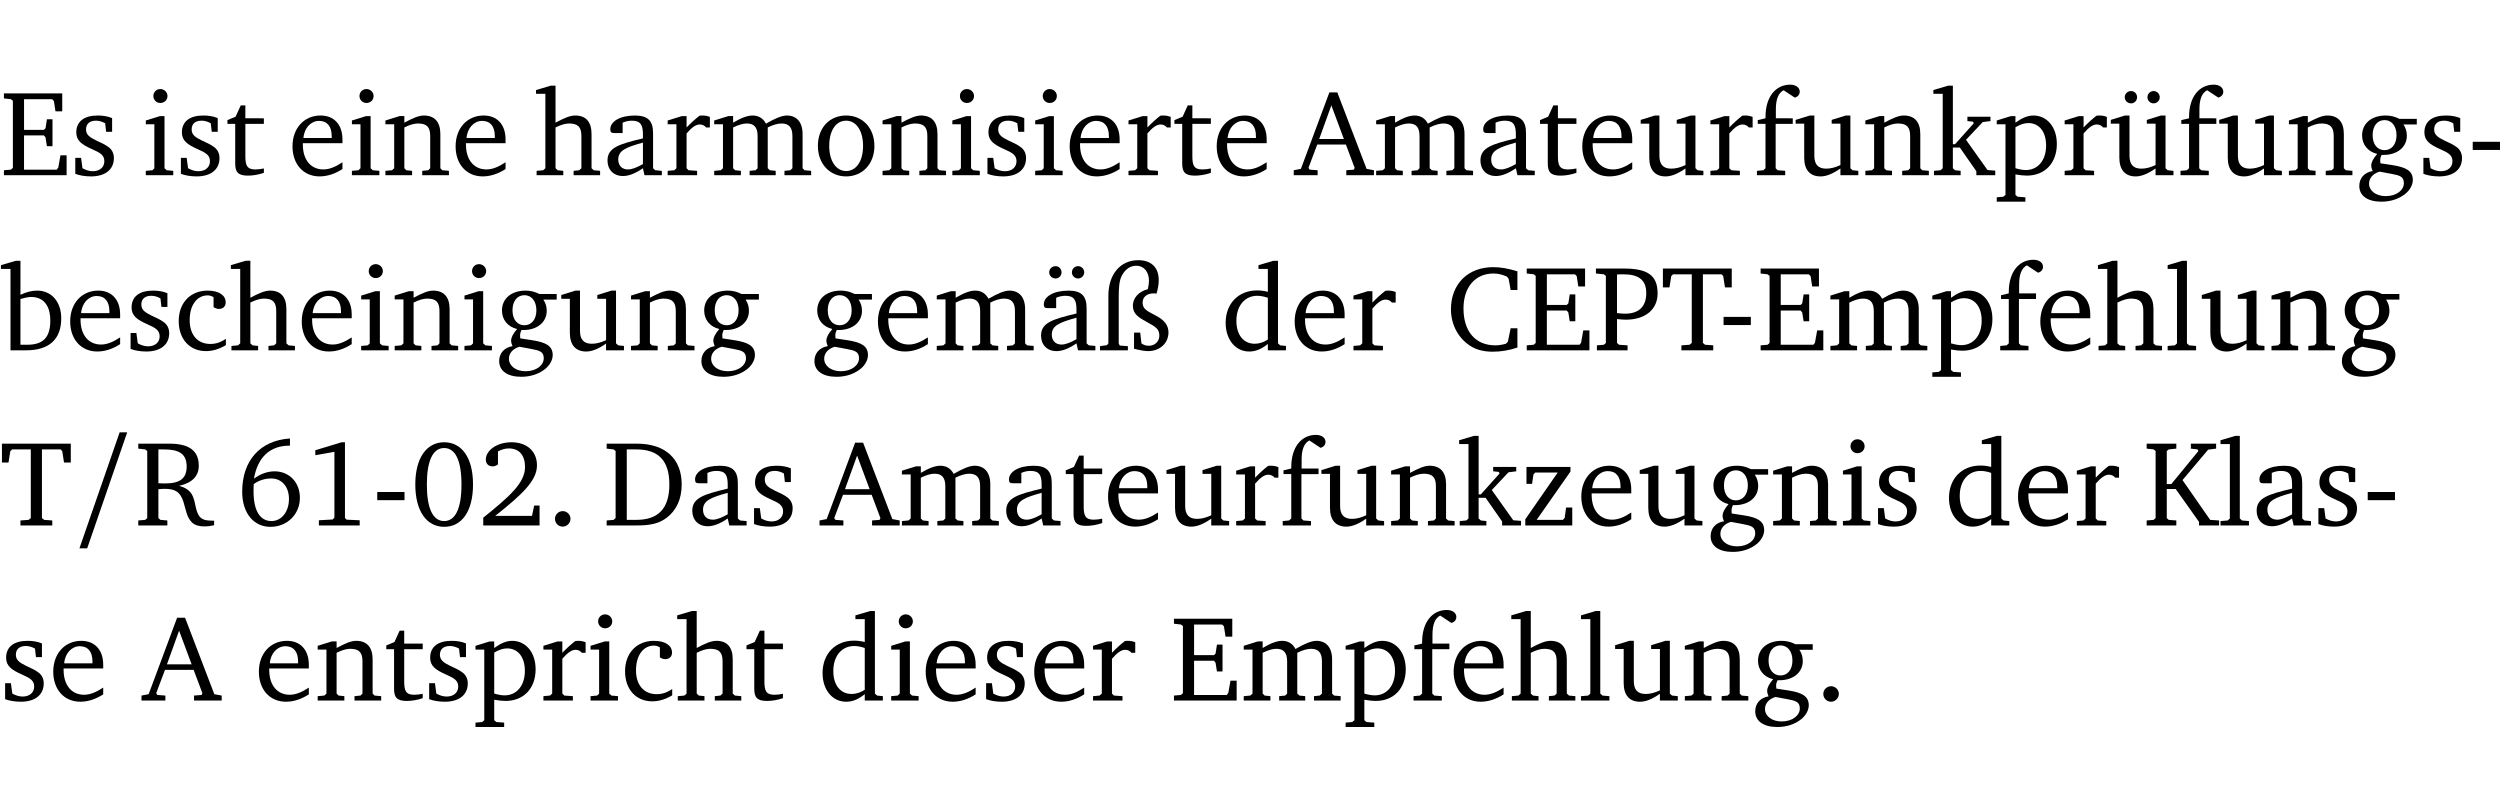 <?xml version="1.0" encoding="UTF-8" standalone="no"?>
<svg
   width="196.283pt"
   height="63.08pt"
   viewBox="0 0 196.284 63.08"
   version="1.2"
   id="svg469"
   sodipodi:docname="0b763904c751.pdf"
   xmlns:inkscape="http://www.inkscape.org/namespaces/inkscape"
   xmlns:sodipodi="http://sodipodi.sourceforge.net/DTD/sodipodi-0.dtd"
   xmlns:xlink="http://www.w3.org/1999/xlink"
   xmlns="http://www.w3.org/2000/svg"
   xmlns:svg="http://www.w3.org/2000/svg">
  <sodipodi:namedview
     id="namedview471"
     pagecolor="#ffffff"
     bordercolor="#000000"
     borderopacity="0.25"
     inkscape:showpageshadow="2"
     inkscape:pageopacity="0.0"
     inkscape:pagecheckerboard="0"
     inkscape:deskcolor="#d1d1d1"
     inkscape:document-units="pt" />
  <defs
     id="defs124">
    <g
       id="g122">
      <symbol
         overflow="visible"
         id="glyph0-0">
        <path
           style="stroke:none"
           d=""
           id="path2" />
      </symbol>
      <symbol
         overflow="visible"
         id="glyph0-1">
        <path
           style="stroke:none"
           d="M 0.312,0 H 5.234 V -1.562 H 4.75 l -0.172,0.969 -0.125,0.156 h -2.562 V -3.125 h 1.562 l 0.125,0.156 0.109,0.688 H 4.125 V -4.391 H 3.688 l -0.109,0.703 -0.125,0.125 h -1.562 V -5.969 H 4.094 l 0.141,0.141 0.125,0.812 h 0.531 v -1.406 H 0.312 v 0.391 l 0.547,0.062 0.156,0.125 v 5.266 L 0.859,-0.438 0.312,-0.391 Z m 0,0"
           id="path5" />
      </symbol>
      <symbol
         overflow="visible"
         id="glyph0-2">
        <path
           style="stroke:none"
           d="M 3.297,-4.484 C 2.969,-4.625 2.594,-4.688 2.172,-4.688 c -1.094,0 -1.688,0.484 -1.688,1.328 0,0.641 0.422,0.953 1.234,1.312 0.625,0.281 0.969,0.453 0.969,0.953 0,0.453 -0.344,0.781 -0.906,0.781 -0.266,0 -0.531,-0.078 -0.812,-0.234 l -0.109,-0.812 H 0.406 v 1.25 c 0.328,0.125 0.75,0.203 1.234,0.203 1.125,0 1.797,-0.547 1.797,-1.438 0,-0.359 -0.141,-0.641 -0.375,-0.828 -0.312,-0.25 -0.672,-0.391 -1,-0.547 C 1.516,-2.984 1.25,-3.188 1.25,-3.594 c 0,-0.438 0.281,-0.688 0.781,-0.688 0.234,0 0.469,0.062 0.719,0.203 l 0.078,0.672 h 0.469 z m 0,0"
           id="path8" />
      </symbol>
      <symbol
         overflow="visible"
         id="glyph0-3">
        <path
           style="stroke:none"
           d="m 1.469,-6.766 c -0.297,0 -0.547,0.234 -0.547,0.547 0,0.312 0.25,0.547 0.547,0.547 0.312,0 0.562,-0.234 0.562,-0.547 0,-0.297 -0.25,-0.547 -0.562,-0.547 z m -0.031,2.125 -1.109,0.344 V -4 H 1 v 3.453 L 0.844,-0.391 0.328,-0.344 V 0 h 2.156 V -0.344 L 1.969,-0.391 1.797,-0.547 v -4.094 z m 0,0"
           id="path11" />
      </symbol>
      <symbol
         overflow="visible"
         id="glyph0-4">
        <path
           style="stroke:none"
           d="m 0.844,-4.031 v 3.094 c 0,0.672 0.203,0.969 1,0.969 0.359,0 0.797,-0.062 1.25,-0.219 v -0.344 c -0.219,0.047 -0.438,0.078 -0.672,0.078 -0.656,0 -0.781,-0.328 -0.781,-1.047 V -4.031 H 3.094 v -0.438 H 1.641 V -5.484 H 1.281 L 0.875,-4.594 0.234,-4.328 v 0.297 z m 0,0"
           id="path14" />
      </symbol>
      <symbol
         overflow="visible"
         id="glyph0-5">
        <path
           style="stroke:none"
           d="m 4.281,-1.016 c -0.547,0.359 -1.016,0.562 -1.5,0.562 -0.969,0 -1.609,-0.734 -1.609,-1.953 0,-0.031 0,-0.078 0,-0.109 H 4.281 c 0,-0.109 0,-0.203 0,-0.297 0,-1.172 -0.672,-1.875 -1.719,-1.875 -1.281,0 -2.203,0.984 -2.203,2.422 0,1.406 0.859,2.359 2.125,2.359 0.609,0 1.219,-0.203 1.797,-0.578 z M 3.438,-2.922 H 1.219 c 0.062,-0.812 0.609,-1.344 1.219,-1.344 0.641,0 1,0.422 1,1.203 0,0.047 0,0.094 0,0.141 z m 0,0"
           id="path17" />
      </symbol>
      <symbol
         overflow="visible"
         id="glyph0-6">
        <path
           style="stroke:none"
           d="M 0.281,0 H 2.375 V -0.344 L 1.922,-0.391 1.766,-0.547 V -3.75 c 0.406,-0.203 0.766,-0.312 1.062,-0.312 0.703,0 0.969,0.281 0.969,0.984 v 2.531 l -0.156,0.156 -0.469,0.047 V 0 h 2.094 V -0.344 L 4.75,-0.391 4.594,-0.547 v -2.688 c 0,-0.969 -0.469,-1.453 -1.297,-1.453 -0.406,0 -0.891,0.219 -1.531,0.562 v -0.516 h -0.375 L 0.281,-4.297 V -4 h 0.688 v 3.453 L 0.797,-0.391 0.281,-0.344 Z m 0,0"
           id="path20" />
      </symbol>
      <symbol
         overflow="visible"
         id="glyph0-7">
        <path
           style="stroke:none"
           d="M 1.344,-7.031 0.188,-6.688 v 0.297 h 0.734 v 5.844 L 0.75,-0.391 0.234,-0.344 V 0 h 2.094 V -0.344 L 1.891,-0.391 1.719,-0.547 V -3.75 c 0.406,-0.203 0.766,-0.312 1.062,-0.312 0.703,0 0.969,0.281 0.969,0.984 v 2.531 l -0.172,0.156 -0.438,0.047 V 0 H 5.219 v -0.344 l -0.5,-0.047 -0.172,-0.156 v -2.688 c 0,-0.969 -0.453,-1.453 -1.281,-1.453 -0.422,0 -0.906,0.219 -1.547,0.562 v -2.906 z m 0,0"
           id="path23" />
      </symbol>
      <symbol
         overflow="visible"
         id="glyph0-8">
        <path
           style="stroke:none"
           d="M 3.188,-0.547 3.312,0 H 4.672 V -0.344 L 4.156,-0.391 3.984,-0.547 V -3.312 c 0,-0.969 -0.422,-1.375 -1.422,-1.375 -1.203,0 -1.938,0.484 -1.938,1.078 0,0.219 0.078,0.297 0.297,0.297 H 1.594 V -4.125 c 0.25,-0.109 0.484,-0.156 0.719,-0.156 0.688,0 0.875,0.328 0.875,1.078 v 0.312 C 1.281,-2.438 0.406,-2.156 0.406,-1.156 c 0,0.719 0.469,1.219 1.219,1.219 0.453,0 0.969,-0.203 1.562,-0.609 z m 0,-0.328 C 2.719,-0.609 2.328,-0.453 2.016,-0.453 1.531,-0.453 1.25,-0.766 1.25,-1.234 1.25,-1.938 1.844,-2.188 3.188,-2.562 Z m 0,0"
           id="path26" />
      </symbol>
      <symbol
         overflow="visible"
         id="glyph0-9">
        <path
           style="stroke:none"
           d="m 0.281,0 h 2.312 V -0.344 L 1.922,-0.391 1.766,-0.547 V -3.281 c 0.391,-0.453 0.719,-0.703 1.031,-0.703 0.203,0 0.375,0.078 0.5,0.234 H 3.594 V -4.578 C 3.391,-4.656 3.219,-4.688 3.016,-4.688 c -0.078,0 -0.156,0 -0.234,0.016 C 2.438,-4.406 2.094,-4.094 1.766,-3.75 v -0.891 h -0.375 L 0.281,-4.297 V -4 h 0.688 v 3.453 L 0.797,-0.391 0.281,-0.344 Z m 0,0"
           id="path29" />
      </symbol>
      <symbol
         overflow="visible"
         id="glyph0-10">
        <path
           style="stroke:none"
           d="M 4.344,-4.047 C 4.125,-4.469 3.766,-4.688 3.297,-4.688 c -0.406,0 -0.906,0.188 -1.531,0.562 v -0.516 h -0.375 L 0.281,-4.297 V -4 h 0.688 v 3.453 L 0.797,-0.391 0.281,-0.344 V 0 H 2.375 V -0.344 L 1.922,-0.391 1.766,-0.547 V -3.75 C 2.188,-3.953 2.531,-4.062 2.844,-4.062 c 0.578,0 0.844,0.312 0.844,0.984 v 2.531 L 3.531,-0.391 3.062,-0.344 V 0 H 5.109 V -0.344 L 4.656,-0.391 4.484,-0.547 V -3.75 c 0.406,-0.203 0.781,-0.312 1.078,-0.312 0.594,0 0.859,0.312 0.859,0.984 v 2.531 L 6.25,-0.391 5.797,-0.344 V 0 h 2.094 V -0.344 L 7.375,-0.391 7.219,-0.547 v -2.688 c 0,-0.953 -0.484,-1.453 -1.234,-1.453 -0.375,0 -0.922,0.219 -1.641,0.641 z m 0,0"
           id="path32" />
      </symbol>
      <symbol
         overflow="visible"
         id="glyph0-11">
        <path
           style="stroke:none"
           d="m 2.578,-4.688 c -1.297,0 -2.219,0.953 -2.219,2.391 0,1.406 0.938,2.391 2.219,2.391 1.281,0 2.219,-0.984 2.219,-2.391 0,-1.422 -0.938,-2.391 -2.219,-2.391 z m 0,0.406 c 0.766,0 1.328,0.75 1.328,1.984 0,1.234 -0.562,1.969 -1.328,1.969 -0.766,0 -1.328,-0.75 -1.328,-1.969 0,-1.25 0.547,-1.984 1.328,-1.984 z m 0,0"
           id="path35" />
      </symbol>
      <symbol
         overflow="visible"
         id="glyph0-12">
        <path
           style="stroke:none"
           d="m 2.719,-6.5 -2.234,6 -0.562,0.109 V 0 h 1.875 v -0.391 l -0.625,-0.047 -0.094,-0.141 0.688,-1.828 h 2.25 l 0.688,1.828 -0.062,0.141 -0.594,0.047 V 0 H 6.219 V -0.391 L 5.641,-0.5 3.344,-6.5 Z M 2.875,-5.484 3.859,-2.844 h -1.938 z m 0,0"
           id="path38" />
      </symbol>
      <symbol
         overflow="visible"
         id="glyph0-13">
        <path
           style="stroke:none"
           d="M 1.359,-4.688 0.25,-4.344 v 0.297 H 0.922 V -1.375 c 0,0.969 0.469,1.469 1.281,1.469 0.469,0 0.984,-0.219 1.562,-0.625 V 0 h 1.406 V -0.344 L 4.719,-0.391 4.547,-0.547 V -4.688 H 4.188 l -1.109,0.344 v 0.297 h 0.688 v 3.25 C 3.359,-0.609 3,-0.516 2.656,-0.516 c -0.641,0 -0.938,-0.328 -0.938,-1.016 V -4.688 Z m 0,0"
           id="path41" />
      </symbol>
      <symbol
         overflow="visible"
         id="glyph0-14">
        <path
           style="stroke:none"
           d="M 0.281,0 H 2.5 V -0.344 L 1.906,-0.391 1.75,-0.547 V -4.031 h 1.344 v -0.438 H 1.766 v -0.703 c 0,-0.797 0.203,-1.297 0.609,-1.5 L 3.25,-6.094 c 0.25,-0.062 0.391,-0.25 0.391,-0.469 0,-0.312 -0.297,-0.547 -0.75,-0.547 -1.125,0 -1.938,0.938 -1.938,2.531 0,0.031 0,0.062 0,0.109 L 0.344,-4.328 v 0.297 h 0.609 v 3.484 l -0.172,0.156 -0.5,0.047 z m 0,0"
           id="path44" />
      </symbol>
      <symbol
         overflow="visible"
         id="glyph0-15">
        <path
           style="stroke:none"
           d="m 0.234,0 h 2.094 v -0.344 l -0.438,-0.047 -0.172,-0.156 v -1.625 H 2.266 L 3.562,-0.312 V 0 H 5.047 V -0.359 L 4.438,-0.406 2.75,-2.781 4.062,-4.172 4.672,-4.25 v -0.344 h -1.812 V -4.25 l 0.438,0.047 0.062,0.125 -1.469,1.641 H 1.719 v -4.594 h -0.375 L 0.188,-6.688 v 0.297 h 0.734 v 5.844 L 0.75,-0.391 0.234,-0.344 Z m 0,0"
           id="path47" />
      </symbol>
      <symbol
         overflow="visible"
         id="glyph0-16">
        <path
           style="stroke:none"
           d="m 0.219,2.078 h 2.25 V 1.734 L 1.859,1.688 1.688,1.547 V -0.062 C 2.047,0 2.344,0.031 2.578,0.031 4,0.031 4.938,-0.953 4.938,-2.453 4.938,-3.797 4.156,-4.688 3.094,-4.688 2.656,-4.688 2.203,-4.5 1.688,-4.125 V -4.641 H 1.328 L 0.219,-4.297 V -4 h 0.688 V 1.547 L 0.734,1.688 0.219,1.734 Z m 1.469,-2.625 v -3.219 c 0.375,-0.219 0.688,-0.328 1.016,-0.328 0.828,0 1.391,0.656 1.391,1.766 0,1.172 -0.656,1.922 -1.594,1.922 -0.219,0 -0.484,-0.047 -0.812,-0.141 z m 0,0"
           id="path50" />
      </symbol>
      <symbol
         overflow="visible"
         id="glyph0-17">
        <path
           style="stroke:none"
           d="M 1.359,-4.688 0.25,-4.344 v 0.297 H 0.922 V -1.375 c 0,0.969 0.469,1.469 1.281,1.469 0.469,0 0.984,-0.219 1.562,-0.625 V 0 h 1.406 V -0.344 L 4.719,-0.391 4.547,-0.547 V -4.688 H 4.188 l -1.109,0.344 v 0.297 h 0.688 v 3.25 C 3.359,-0.609 3,-0.516 2.656,-0.516 c -0.641,0 -0.938,-0.328 -0.938,-1.016 V -4.688 Z M 1.844,-6.609 c -0.281,0 -0.5,0.219 -0.5,0.484 0,0.266 0.219,0.484 0.5,0.484 0.266,0 0.469,-0.219 0.469,-0.484 0,-0.266 -0.203,-0.484 -0.469,-0.484 z m 1.766,0 c -0.266,0 -0.484,0.219 -0.484,0.484 0,0.266 0.219,0.484 0.484,0.484 0.266,0 0.484,-0.219 0.484,-0.484 0,-0.266 -0.219,-0.484 -0.484,-0.484 z m 0,0"
           id="path53" />
      </symbol>
      <symbol
         overflow="visible"
         id="glyph0-18">
        <path
           style="stroke:none"
           d="M 3.531,-4.422 C 3.172,-4.609 2.812,-4.688 2.453,-4.688 c -1.141,0 -1.859,0.641 -1.859,1.562 0,0.719 0.453,1.281 1.188,1.453 -0.312,0.359 -0.469,0.656 -0.469,0.906 0,0.156 0.047,0.297 0.109,0.438 C 0.766,-0.219 0.375,0.234 0.375,0.844 0.375,1.609 1.016,2.078 2.109,2.078 2.844,2.078 3.5,1.859 4,1.453 4.375,1.141 4.578,0.734 4.578,0.375 c 0,-0.703 -0.5,-1 -1.625,-1.172 L 2.031,-0.938 c 0,-0.109 -0.016,-0.188 -0.016,-0.234 0,-0.141 0.047,-0.297 0.109,-0.422 0.062,0 0.109,0 0.156,0 1.109,0 1.828,-0.641 1.828,-1.5 0,-0.328 -0.078,-0.609 -0.266,-0.891 h 1.047 v -0.438 z m -1.172,0.094 c 0.547,0 0.938,0.453 0.938,1.188 0,0.719 -0.391,1.172 -0.938,1.172 -0.562,0 -0.938,-0.453 -0.938,-1.172 0,-0.734 0.375,-1.188 0.938,-1.188 z M 1.969,-0.281 2.891,-0.109 C 3.562,0.016 3.875,0.109 3.875,0.625 c 0,0.547 -0.578,1.016 -1.422,1.016 -0.797,0 -1.312,-0.438 -1.312,-0.984 0,-0.422 0.297,-0.781 0.828,-0.938 z m 0,0"
           id="path56" />
      </symbol>
      <symbol
         overflow="visible"
         id="glyph0-19">
        <path
           style="stroke:none"
           d="m 0.453,-2.625 v 0.641 H 2.594 V -2.625 Z m 0,0"
           id="path59" />
      </symbol>
      <symbol
         overflow="visible"
         id="glyph0-20">
        <path
           style="stroke:none"
           d="M 1.25,-7.031 0.078,-6.688 v 0.297 h 0.75 V 0 h 1.219 C 3.875,0 4.812,-0.875 4.812,-2.516 4.812,-3.812 4.047,-4.688 2.922,-4.688 c -0.422,0 -0.844,0.109 -1.312,0.328 V -7.031 Z M 1.609,-0.438 V -4.031 C 1.938,-4.125 2.219,-4.188 2.453,-4.188 c 0.953,0 1.5,0.656 1.5,1.859 0,1.312 -0.562,1.891 -1.812,1.891 -0.047,0 -0.234,0 -0.531,0 z m 0,0"
           id="path62" />
      </symbol>
      <symbol
         overflow="visible"
         id="glyph0-21">
        <path
           style="stroke:none"
           d="m 4.062,-0.406 v -0.5 C 3.656,-0.625 3.266,-0.5 2.844,-0.5 c -0.984,0 -1.625,-0.688 -1.625,-1.875 0,-1.203 0.594,-1.938 1.406,-1.938 0.172,0 0.312,0.047 0.469,0.141 v 0.781 C 3.234,-3.297 3.375,-3.25 3.516,-3.25 c 0.328,0 0.531,-0.203 0.531,-0.516 C 4.047,-4.312 3.531,-4.688 2.625,-4.688 c -1.344,0 -2.266,0.953 -2.266,2.391 0,1.406 0.844,2.359 2.141,2.359 0.516,0 1.031,-0.156 1.562,-0.469 z m 0,0"
           id="path65" />
      </symbol>
      <symbol
         overflow="visible"
         id="glyph0-22">
        <path
           style="stroke:none"
           d="M 3.188,-0.547 3.312,0 H 4.672 V -0.344 L 4.156,-0.391 3.984,-0.547 V -3.312 c 0,-0.969 -0.422,-1.375 -1.422,-1.375 -1.203,0 -1.938,0.484 -1.938,1.078 0,0.219 0.078,0.297 0.297,0.297 H 1.594 V -4.125 c 0.25,-0.109 0.484,-0.156 0.719,-0.156 0.688,0 0.875,0.328 0.875,1.078 v 0.312 C 1.281,-2.438 0.406,-2.156 0.406,-1.156 c 0,0.719 0.469,1.219 1.219,1.219 0.453,0 0.969,-0.203 1.562,-0.609 z m 0,-0.328 C 2.719,-0.609 2.328,-0.453 2.016,-0.453 1.531,-0.453 1.25,-0.766 1.25,-1.234 1.25,-1.938 1.844,-2.188 3.188,-2.562 Z M 1.547,-6.609 c -0.281,0 -0.5,0.219 -0.5,0.484 0,0.266 0.219,0.484 0.5,0.484 0.266,0 0.469,-0.219 0.469,-0.484 0,-0.266 -0.203,-0.484 -0.469,-0.484 z m 1.766,0 c -0.266,0 -0.484,0.219 -0.484,0.484 0,0.266 0.219,0.484 0.484,0.484 0.266,0 0.484,-0.219 0.484,-0.484 0,-0.266 -0.219,-0.484 -0.484,-0.484 z m 0,0"
           id="path68" />
      </symbol>
      <symbol
         overflow="visible"
         id="glyph0-23">
        <path
           style="stroke:none"
           d="m 4.625,-4.453 c 0.109,-0.375 0.172,-0.719 0.172,-1.062 0,-1 -0.594,-1.562 -1.609,-1.562 -1.375,0 -2.344,1.078 -2.344,2.781 v 3.75 L 0.734,-0.406 0.188,-0.328 V 0 H 2.375 V -0.328 L 1.734,-0.375 1.656,-0.547 V -4.125 c 0,-0.766 0.031,-1.344 0.25,-1.75 0.281,-0.516 0.656,-0.766 1.141,-0.766 0.578,0 0.984,0.469 0.984,1.188 0,0.188 -0.031,0.406 -0.094,0.656 C 3.219,-4.625 2.766,-4.094 2.766,-3.5 c 0,0.656 0.453,0.922 1.188,1.328 0.562,0.312 0.891,0.484 0.891,1.016 0,0.438 -0.328,0.797 -0.828,0.797 -0.234,0 -0.406,-0.062 -0.578,-0.188 L 3.344,-1.391 H 2.859 V -0.125 C 3.344,0 3.703,0.062 3.953,0.062 c 0.969,0 1.609,-0.656 1.609,-1.469 0,-0.531 -0.297,-0.938 -0.922,-1.281 -0.688,-0.375 -1.109,-0.516 -1.109,-1.047 0,-0.438 0.312,-0.734 0.859,-0.734 0.062,0 0.141,0 0.234,0.016 z m 0,0"
           id="path71" />
      </symbol>
      <symbol
         overflow="visible"
         id="glyph0-24">
        <path
           style="stroke:none"
           d="M 3.656,-6.391 V -4.594 C 3.359,-4.672 3.078,-4.703 2.812,-4.703 c -1.453,0 -2.469,1.016 -2.469,2.547 0,1.344 0.797,2.25 1.844,2.25 0.531,0 0.984,-0.203 1.469,-0.594 V 0 H 5.078 V -0.344 L 4.625,-0.391 4.453,-0.547 V -7.031 H 4.094 L 2.922,-6.688 v 0.297 z m 0,5.547 C 3.312,-0.625 2.969,-0.516 2.625,-0.516 c -0.859,0 -1.438,-0.672 -1.438,-1.797 0,-1.203 0.672,-1.969 1.641,-1.969 0.219,0 0.516,0.047 0.828,0.156 z m 0,0"
           id="path74" />
      </symbol>
      <symbol
         overflow="visible"
         id="glyph0-25">
        <path
           style="stroke:none"
           d="M 5.625,-0.219 V -1.734 H 5.094 l -0.219,1.062 -0.156,0.156 c -0.281,0.078 -0.562,0.125 -0.828,0.125 -1.547,0 -2.5,-1.078 -2.5,-2.891 0,-1.703 0.938,-2.75 2.359,-2.75 0.375,0 0.719,0.094 1.062,0.25 l 0.125,0.172 0.156,0.875 H 5.625 v -1.469 C 4.922,-6.422 4.297,-6.531 3.734,-6.531 c -2,0 -3.328,1.328 -3.328,3.312 0,1.266 0.641,2.375 1.656,2.953 0.438,0.25 1,0.375 1.625,0.375 C 4.328,0.109 4.984,0 5.625,-0.219 Z m 0,0"
           id="path77" />
      </symbol>
      <symbol
         overflow="visible"
         id="glyph0-26">
        <path
           style="stroke:none"
           d="M 0.312,0 H 2.719 V -0.391 L 2.047,-0.438 1.891,-0.578 v -1.875 c 0.297,0.031 0.531,0.047 0.703,0.047 1.547,0 2.484,-0.828 2.484,-2.062 0,-1.453 -0.828,-1.953 -2.656,-1.953 h -2.188 v 0.391 l 0.625,0.062 0.156,0.125 v 5.266 L 0.859,-0.438 0.312,-0.391 Z m 1.578,-2.922 v -3.031 C 2.062,-5.969 2.234,-5.969 2.375,-5.969 c 1.234,0 1.812,0.453 1.812,1.484 0,1.047 -0.578,1.609 -1.672,1.609 -0.141,0 -0.359,-0.016 -0.625,-0.047 z m 0,0"
           id="path80" />
      </symbol>
      <symbol
         overflow="visible"
         id="glyph0-27">
        <path
           style="stroke:none"
           d="M 0.156,-6.422 V -4.938 H 0.672 L 0.812,-5.828 0.953,-5.969 h 1.469 v 5.391 L 2.25,-0.438 1.609,-0.391 V 0 h 2.5 V -0.391 L 3.469,-0.438 3.297,-0.578 V -5.969 h 1.469 l 0.125,0.141 L 5.031,-4.938 H 5.562 v -1.484 z m 0,0"
           id="path83" />
      </symbol>
      <symbol
         overflow="visible"
         id="glyph0-28">
        <path
           style="stroke:none"
           d="M 0.266,0 H 2.5 V -0.344 L 1.953,-0.391 1.781,-0.547 V -7.031 H 1.422 l -1.156,0.344 v 0.297 H 1 v 5.844 l -0.172,0.156 -0.562,0.047 z m 0,0"
           id="path86" />
      </symbol>
      <symbol
         overflow="visible"
         id="glyph0-29">
        <path
           style="stroke:none"
           d="m 0.312,-6.422 v 0.391 l 0.547,0.062 0.156,0.125 v 5.266 L 0.859,-0.438 0.312,-0.391 V 0 H 2.594 V -0.391 L 2.047,-0.438 1.891,-0.578 V -2.844 C 2.062,-2.859 2.219,-2.875 2.359,-2.875 c 0.875,0 1.25,0.25 1.5,1.031 0.203,0.625 0.25,1.234 0.703,1.641 0.219,0.188 0.531,0.281 0.969,0.281 0.219,0 0.453,-0.031 0.734,-0.094 V -0.375 c -0.016,0 -0.047,0 -0.078,0 -0.734,0 -1.031,-0.109 -1.25,-0.672 C 4.766,-1.5 4.766,-2.031 4.5,-2.469 4.297,-2.781 3.984,-2.984 3.516,-3.109 4.547,-3.344 5.062,-3.875 5.062,-4.688 5.062,-5.875 4.297,-6.422 2.75,-6.422 Z M 1.891,-5.969 H 2.344 c 1.188,0 1.766,0.359 1.766,1.344 0,0.953 -0.547,1.328 -1.703,1.328 -0.047,0 -0.219,0 -0.516,-0.016 z m 0,0"
           id="path89" />
      </symbol>
      <symbol
         overflow="visible"
         id="glyph0-30">
        <path
           style="stroke:none"
           d="m 4.234,-6.828 c -2.344,0.156 -3.75,1.734 -3.75,4.172 0,1.734 0.938,2.766 2.219,2.766 1.312,0 2.312,-0.984 2.312,-2.281 0,-1.219 -0.844,-2.078 -1.984,-2.078 -0.562,0 -1.125,0.203 -1.625,0.578 0.297,-1.703 1.266,-2.594 2.797,-2.594 0.016,0 0.031,0 0.031,0 z M 1.391,-3.25 c 0.391,-0.281 0.859,-0.438 1.375,-0.438 0.812,0 1.391,0.625 1.391,1.609 0,1 -0.578,1.734 -1.375,1.734 -0.891,0 -1.406,-0.797 -1.406,-2.328 0,-0.172 0,-0.375 0.016,-0.578 z m 0,0"
           id="path92" />
      </symbol>
      <symbol
         overflow="visible"
         id="glyph0-31">
        <path
           style="stroke:none"
           d="m 2.969,-6.531 -2.062,0.625 v 0.391 l 1.5,-0.266 V -0.625 l -0.125,0.156 -1.094,0.062 V 0 h 3.203 v -0.406 l -1.031,-0.047 -0.125,-0.141 v -5.938 z m 0,0"
           id="path95" />
      </symbol>
      <symbol
         overflow="visible"
         id="glyph0-32">
        <path
           style="stroke:none"
           d="m 2.656,-6.531 c -1.359,0 -2.266,1.203 -2.266,3.312 0,2.125 0.906,3.328 2.266,3.328 1.375,0 2.266,-1.203 2.266,-3.328 0,-2.109 -0.891,-3.312 -2.266,-3.312 z m 0,0.453 c 0.875,0 1.359,0.969 1.359,2.859 0,1.906 -0.484,2.875 -1.359,2.875 -0.875,0 -1.359,-0.969 -1.359,-2.859 0,-1.906 0.484,-2.875 1.359,-2.875 z m 0,0"
           id="path98" />
      </symbol>
      <symbol
         overflow="visible"
         id="glyph0-33">
        <path
           style="stroke:none"
           d="m 1.344,-0.75 c 2.125,-1.688 3.281,-2.766 3.281,-3.969 0,-1.078 -0.766,-1.812 -2,-1.812 -1.188,0 -2.016,0.672 -2.016,1.344 0,0.328 0.188,0.547 0.531,0.547 0.156,0 0.297,-0.047 0.422,-0.156 V -5.812 c 0.297,-0.156 0.562,-0.234 0.859,-0.234 0.797,0 1.266,0.531 1.266,1.453 0,1.25 -1.188,2.297 -3.281,3.984 V 0 H 4.828 V -1.562 H 4.406 L 4.234,-0.75 Z m 0,0"
           id="path101" />
      </symbol>
      <symbol
         overflow="visible"
         id="glyph0-34">
        <path
           style="stroke:none"
           d="M 1.328,-1.125 C 1,-1.125 0.719,-0.859 0.719,-0.516 0.719,-0.172 1,0.094 1.328,0.094 1.656,0.094 1.938,-0.188 1.938,-0.516 1.938,-0.859 1.656,-1.125 1.328,-1.125 Z m 0,0"
           id="path104" />
      </symbol>
      <symbol
         overflow="visible"
         id="glyph0-35">
        <path
           style="stroke:none"
           d="M 2.672,-6.422 H 0.312 v 0.391 l 0.547,0.062 0.156,0.125 v 5.266 L 0.859,-0.438 0.312,-0.391 V 0 h 2.359 c 0.969,0 1.688,-0.109 2.344,-0.594 0.781,-0.594 1.188,-1.484 1.188,-2.625 0,-2 -1.266,-3.203 -3.531,-3.203 z m -0.781,0.453 h 0.75 c 1.75,0 2.594,0.891 2.594,2.75 0,1.859 -0.844,2.781 -2.594,2.781 h -0.75 z m 0,0"
           id="path107" />
      </symbol>
      <symbol
         overflow="visible"
         id="glyph0-36">
        <path
           style="stroke:none"
           d="M 0.438,0 H 4.125 V -1.406 H 3.641 L 3.531,-0.594 3.391,-0.438 h -2.062 l 2.656,-3.797 V -4.594 H 0.531 v 1.328 h 0.438 L 1.078,-4 1.219,-4.156 H 2.984 L 0.438,-0.484 Z m 0,0"
           id="path110" />
      </symbol>
      <symbol
         overflow="visible"
         id="glyph0-37">
        <path
           style="stroke:none"
           d="M 0.312,0 H 2.641 V -0.391 L 2.047,-0.438 1.891,-0.578 v -2.281 H 2.594 L 4.422,-0.281 V 0 H 6 V -0.391 L 5.297,-0.438 3.125,-3.562 5.141,-5.953 5.766,-6.031 V -6.422 H 3.781 v 0.391 l 0.531,0.062 0.062,0.125 L 2.25,-3.25 H 1.891 v -2.594 l 0.156,-0.125 0.594,-0.062 V -6.422 H 0.312 v 0.391 l 0.547,0.062 0.156,0.125 v 5.266 L 0.859,-0.438 0.312,-0.391 Z m 0,0"
           id="path113" />
      </symbol>
      <symbol
         overflow="visible"
         id="glyph1-0">
        <path
           style="stroke:none"
           d=""
           id="path116" />
      </symbol>
      <symbol
         overflow="visible"
         id="glyph1-1">
        <path
           style="stroke:none"
           d="M 4.281,-7.312 H 3.688 L 0.531,1.797 h 0.609 z m 0,0"
           id="path119" />
      </symbol>
    </g>
  </defs>
  <g
     id="surface1"
     transform="translate(-40.398,-104.995)">
    <path
       style="fill:none;stroke:#000000;stroke-width:0.01;stroke-linecap:butt;stroke-linejoin:miter;stroke-miterlimit:10;stroke-opacity:0.01"
       d="M -5.625e-4,-0.001 H 188.507"
       transform="matrix(1,0,0,-1,40.399,104.999)"
       id="path126" />
    <g
       style="fill:#000000;fill-opacity:1"
       id="g132">
      <use
         xlink:href="#glyph0-1"
         x="40.394"
         y="118.752"
         id="use128" />
      <use
         xlink:href="#glyph0-2"
         x="45.903"
         y="118.752"
         id="use130" />
    </g>
    <g
       style="fill:#000000;fill-opacity:1"
       id="g140">
      <use
         xlink:href="#glyph0-3"
         x="51.517"
         y="118.752"
         id="use134" />
      <use
         xlink:href="#glyph0-2"
         x="54.195"
         y="118.752"
         id="use136" />
      <use
         xlink:href="#glyph0-4"
         x="58.021"
         y="118.752"
         id="use138" />
    </g>
    <g
       style="fill:#000000;fill-opacity:1"
       id="g150">
      <use
         xlink:href="#glyph0-5"
         x="63.004"
         y="118.752"
         id="use142" />
      <use
         xlink:href="#glyph0-3"
         x="67.7"
         y="118.752"
         id="use144" />
      <use
         xlink:href="#glyph0-6"
         x="70.378"
         y="118.752"
         id="use146" />
      <use
         xlink:href="#glyph0-5"
         x="75.81"
         y="118.752"
         id="use148" />
    </g>
    <g
       style="fill:#000000;fill-opacity:1"
       id="g178">
      <use
         xlink:href="#glyph0-7"
         x="82.295"
         y="118.752"
         id="use152" />
      <use
         xlink:href="#glyph0-8"
         x="87.689"
         y="118.752"
         id="use154" />
      <use
         xlink:href="#glyph0-9"
         x="92.538"
         y="118.752"
         id="use156" />
      <use
         xlink:href="#glyph0-10"
         x="96.192"
         y="118.752"
         id="use158" />
      <use
         xlink:href="#glyph0-11"
         x="104.254"
         y="118.752"
         id="use160" />
      <use
         xlink:href="#glyph0-6"
         x="109.409"
         y="118.752"
         id="use162" />
      <use
         xlink:href="#glyph0-3"
         x="114.842"
         y="118.752"
         id="use164" />
      <use
         xlink:href="#glyph0-2"
         x="117.52"
         y="118.752"
         id="use166" />
      <use
         xlink:href="#glyph0-3"
         x="121.345"
         y="118.752"
         id="use168" />
      <use
         xlink:href="#glyph0-5"
         x="124.023"
         y="118.752"
         id="use170" />
      <use
         xlink:href="#glyph0-9"
         x="128.719"
         y="118.752"
         id="use172" />
      <use
         xlink:href="#glyph0-4"
         x="132.373"
         y="118.752"
         id="use174" />
      <use
         xlink:href="#glyph0-5"
         x="135.567"
         y="118.752"
         id="use176" />
    </g>
    <g
       style="fill:#000000;fill-opacity:1"
       id="g220">
      <use
         xlink:href="#glyph0-12"
         x="142.052"
         y="118.752"
         id="use180" />
      <use
         xlink:href="#glyph0-10"
         x="148.163"
         y="118.752"
         id="use182" />
      <use
         xlink:href="#glyph0-8"
         x="156.226"
         y="118.752"
         id="use184" />
      <use
         xlink:href="#glyph0-4"
         x="161.075"
         y="118.752"
         id="use186" />
      <use
         xlink:href="#glyph0-5"
         x="164.27"
         y="118.752"
         id="use188" />
      <use
         xlink:href="#glyph0-13"
         x="168.966"
         y="118.752"
         id="use190" />
      <use
         xlink:href="#glyph0-9"
         x="174.408"
         y="118.752"
         id="use192" />
      <use
         xlink:href="#glyph0-14"
         x="178.061"
         y="118.752"
         id="use194" />
      <use
         xlink:href="#glyph0-13"
         x="181.131"
         y="118.752"
         id="use196" />
      <use
         xlink:href="#glyph0-6"
         x="186.573"
         y="118.752"
         id="use198" />
      <use
         xlink:href="#glyph0-15"
         x="192.006"
         y="118.752"
         id="use200" />
      <use
         xlink:href="#glyph0-16"
         x="196.95"
         y="118.752"
         id="use202" />
      <use
         xlink:href="#glyph0-9"
         x="202.22"
         y="118.752"
         id="use204" />
      <use
         xlink:href="#glyph0-17"
         x="205.874"
         y="118.752"
         id="use206" />
      <use
         xlink:href="#glyph0-14"
         x="211.316"
         y="118.752"
         id="use208" />
      <use
         xlink:href="#glyph0-13"
         x="214.386"
         y="118.752"
         id="use210" />
      <use
         xlink:href="#glyph0-6"
         x="219.828"
         y="118.752"
         id="use212" />
      <use
         xlink:href="#glyph0-18"
         x="225.26"
         y="118.752"
         id="use214" />
      <use
         xlink:href="#glyph0-2"
         x="230.262"
         y="118.752"
         id="use216" />
      <use
         xlink:href="#glyph0-19"
         x="234.088"
         y="118.752"
         id="use218" />
    </g>
    <g
       style="fill:#000000;fill-opacity:1"
       id="g248">
      <use
         xlink:href="#glyph0-20"
         x="40.394"
         y="132.5"
         id="use222" />
      <use
         xlink:href="#glyph0-5"
         x="45.549"
         y="132.5"
         id="use224" />
      <use
         xlink:href="#glyph0-2"
         x="50.245"
         y="132.5"
         id="use226" />
      <use
         xlink:href="#glyph0-21"
         x="54.071"
         y="132.5"
         id="use228" />
      <use
         xlink:href="#glyph0-7"
         x="58.336"
         y="132.5"
         id="use230" />
      <use
         xlink:href="#glyph0-5"
         x="63.731"
         y="132.5"
         id="use232" />
      <use
         xlink:href="#glyph0-3"
         x="68.427"
         y="132.5"
         id="use234" />
      <use
         xlink:href="#glyph0-6"
         x="71.105"
         y="132.5"
         id="use236" />
      <use
         xlink:href="#glyph0-3"
         x="76.537"
         y="132.5"
         id="use238" />
      <use
         xlink:href="#glyph0-18"
         x="79.215"
         y="132.5"
         id="use240" />
      <use
         xlink:href="#glyph0-13"
         x="84.217"
         y="132.5"
         id="use242" />
      <use
         xlink:href="#glyph0-6"
         x="89.659"
         y="132.5"
         id="use244" />
      <use
         xlink:href="#glyph0-18"
         x="95.092"
         y="132.5"
         id="use246" />
    </g>
    <g
       style="fill:#000000;fill-opacity:1"
       id="g260">
      <use
         xlink:href="#glyph0-18"
         x="103.967"
         y="132.5"
         id="use250" />
      <use
         xlink:href="#glyph0-5"
         x="108.969"
         y="132.5"
         id="use252" />
      <use
         xlink:href="#glyph0-10"
         x="113.665"
         y="132.5"
         id="use254" />
      <use
         xlink:href="#glyph0-22"
         x="121.728"
         y="132.5"
         id="use256" />
      <use
         xlink:href="#glyph0-23"
         x="126.577"
         y="132.5"
         id="use258" />
    </g>
    <g
       style="fill:#000000;fill-opacity:1"
       id="g268">
      <use
         xlink:href="#glyph0-24"
         x="136.285"
         y="132.5"
         id="use262" />
      <use
         xlink:href="#glyph0-5"
         x="141.688"
         y="132.5"
         id="use264" />
      <use
         xlink:href="#glyph0-9"
         x="146.384"
         y="132.5"
         id="use266" />
    </g>
    <g
       style="fill:#000000;fill-opacity:1"
       id="g278">
      <use
         xlink:href="#glyph0-25"
         x="153.911"
         y="132.5"
         id="use270" />
      <use
         xlink:href="#glyph0-1"
         x="159.956"
         y="132.5"
         id="use272" />
      <use
         xlink:href="#glyph0-26"
         x="165.465"
         y="132.5"
         id="use274" />
      <use
         xlink:href="#glyph0-27"
         x="170.802"
         y="132.5"
         id="use276" />
    </g>
    <g
       style="fill:#000000;fill-opacity:1"
       id="g302">
      <use
         xlink:href="#glyph0-19"
         x="175.268"
         y="132.5"
         id="use280" />
      <use
         xlink:href="#glyph0-1"
         x="178.319"
         y="132.5"
         id="use282" />
      <use
         xlink:href="#glyph0-10"
         x="183.828"
         y="132.5"
         id="use284" />
      <use
         xlink:href="#glyph0-16"
         x="191.891"
         y="132.5"
         id="use286" />
      <use
         xlink:href="#glyph0-14"
         x="197.161"
         y="132.5"
         id="use288" />
      <use
         xlink:href="#glyph0-5"
         x="200.231"
         y="132.5"
         id="use290" />
      <use
         xlink:href="#glyph0-7"
         x="204.927"
         y="132.5"
         id="use292" />
      <use
         xlink:href="#glyph0-28"
         x="210.321"
         y="132.5"
         id="use294" />
      <use
         xlink:href="#glyph0-13"
         x="213.018"
         y="132.5"
         id="use296" />
      <use
         xlink:href="#glyph0-6"
         x="218.46"
         y="132.5"
         id="use298" />
      <use
         xlink:href="#glyph0-18"
         x="223.893"
         y="132.5"
         id="use300" />
    </g>
    <g
       style="fill:#000000;fill-opacity:1"
       id="g306">
      <use
         xlink:href="#glyph0-27"
         x="40.394"
         y="146.249"
         id="use304" />
    </g>
    <g
       style="fill:#000000;fill-opacity:1"
       id="g310">
      <use
         xlink:href="#glyph1-1"
         x="46.104"
         y="146.249"
         id="use308" />
    </g>
    <g
       style="fill:#000000;fill-opacity:1"
       id="g314">
      <use
         xlink:href="#glyph0-29"
         x="50.943"
         y="146.249"
         id="use312" />
    </g>
    <g
       style="fill:#000000;fill-opacity:1"
       id="g328">
      <use
         xlink:href="#glyph0-30"
         x="58.929"
         y="146.249"
         id="use316" />
      <use
         xlink:href="#glyph0-31"
         x="64.247"
         y="146.249"
         id="use318" />
      <use
         xlink:href="#glyph0-19"
         x="69.564"
         y="146.249"
         id="use320" />
      <use
         xlink:href="#glyph0-32"
         x="72.615"
         y="146.249"
         id="use322" />
      <use
         xlink:href="#glyph0-33"
         x="77.933"
         y="146.249"
         id="use324" />
      <use
         xlink:href="#glyph0-34"
         x="83.251"
         y="146.249"
         id="use326" />
    </g>
    <g
       style="fill:#000000;fill-opacity:1"
       id="g336">
      <use
         xlink:href="#glyph0-35"
         x="87.717"
         y="146.249"
         id="use330" />
      <use
         xlink:href="#glyph0-8"
         x="94.345"
         y="146.249"
         id="use332" />
      <use
         xlink:href="#glyph0-2"
         x="99.194"
         y="146.249"
         id="use334" />
    </g>
    <g
       style="fill:#000000;fill-opacity:1"
       id="g374">
      <use
         xlink:href="#glyph0-12"
         x="104.818"
         y="146.249"
         id="use338" />
      <use
         xlink:href="#glyph0-10"
         x="110.93"
         y="146.249"
         id="use340" />
      <use
         xlink:href="#glyph0-8"
         x="118.992"
         y="146.249"
         id="use342" />
      <use
         xlink:href="#glyph0-4"
         x="123.841"
         y="146.249"
         id="use344" />
      <use
         xlink:href="#glyph0-5"
         x="127.036"
         y="146.249"
         id="use346" />
      <use
         xlink:href="#glyph0-13"
         x="131.732"
         y="146.249"
         id="use348" />
      <use
         xlink:href="#glyph0-9"
         x="137.174"
         y="146.249"
         id="use350" />
      <use
         xlink:href="#glyph0-14"
         x="140.827"
         y="146.249"
         id="use352" />
      <use
         xlink:href="#glyph0-13"
         x="143.897"
         y="146.249"
         id="use354" />
      <use
         xlink:href="#glyph0-6"
         x="149.339"
         y="146.249"
         id="use356" />
      <use
         xlink:href="#glyph0-15"
         x="154.772"
         y="146.249"
         id="use358" />
      <use
         xlink:href="#glyph0-36"
         x="159.717"
         y="146.249"
         id="use360" />
      <use
         xlink:href="#glyph0-5"
         x="164.193"
         y="146.249"
         id="use362" />
      <use
         xlink:href="#glyph0-13"
         x="168.889"
         y="146.249"
         id="use364" />
      <use
         xlink:href="#glyph0-18"
         x="174.331"
         y="146.249"
         id="use366" />
      <use
         xlink:href="#glyph0-6"
         x="179.333"
         y="146.249"
         id="use368" />
      <use
         xlink:href="#glyph0-3"
         x="184.765"
         y="146.249"
         id="use370" />
      <use
         xlink:href="#glyph0-2"
         x="187.443"
         y="146.249"
         id="use372" />
    </g>
    <g
       style="fill:#000000;fill-opacity:1"
       id="g382">
      <use
         xlink:href="#glyph0-24"
         x="193.077"
         y="146.249"
         id="use376" />
      <use
         xlink:href="#glyph0-5"
         x="198.48"
         y="146.249"
         id="use378" />
      <use
         xlink:href="#glyph0-9"
         x="203.176"
         y="146.249"
         id="use380" />
    </g>
    <g
       style="fill:#000000;fill-opacity:1"
       id="g394">
      <use
         xlink:href="#glyph0-37"
         x="208.628"
         y="146.249"
         id="use384" />
      <use
         xlink:href="#glyph0-28"
         x="214.472"
         y="146.249"
         id="use386" />
      <use
         xlink:href="#glyph0-8"
         x="217.169"
         y="146.249"
         id="use388" />
      <use
         xlink:href="#glyph0-2"
         x="222.018"
         y="146.249"
         id="use390" />
      <use
         xlink:href="#glyph0-19"
         x="225.844"
         y="146.249"
         id="use392" />
    </g>
    <g
       style="fill:#000000;fill-opacity:1"
       id="g400">
      <use
         xlink:href="#glyph0-2"
         x="40.394"
         y="159.997"
         id="use396" />
      <use
         xlink:href="#glyph0-5"
         x="44.22"
         y="159.997"
         id="use398" />
    </g>
    <g
       style="fill:#000000;fill-opacity:1"
       id="g404">
      <use
         xlink:href="#glyph0-12"
         x="51.584"
         y="159.997"
         id="use402" />
    </g>
    <g
       style="fill:#000000;fill-opacity:1"
       id="g426">
      <use
         xlink:href="#glyph0-5"
         x="60.364"
         y="159.997"
         id="use406" />
      <use
         xlink:href="#glyph0-6"
         x="65.06"
         y="159.997"
         id="use408" />
      <use
         xlink:href="#glyph0-4"
         x="70.493"
         y="159.997"
         id="use410" />
      <use
         xlink:href="#glyph0-2"
         x="73.687"
         y="159.997"
         id="use412" />
      <use
         xlink:href="#glyph0-16"
         x="77.513"
         y="159.997"
         id="use414" />
      <use
         xlink:href="#glyph0-9"
         x="82.783"
         y="159.997"
         id="use416" />
      <use
         xlink:href="#glyph0-3"
         x="86.436"
         y="159.997"
         id="use418" />
      <use
         xlink:href="#glyph0-21"
         x="89.114"
         y="159.997"
         id="use420" />
      <use
         xlink:href="#glyph0-7"
         x="93.38"
         y="159.997"
         id="use422" />
      <use
         xlink:href="#glyph0-4"
         x="98.774"
         y="159.997"
         id="use424" />
    </g>
    <g
       style="fill:#000000;fill-opacity:1"
       id="g440">
      <use
         xlink:href="#glyph0-24"
         x="104.637"
         y="159.997"
         id="use428" />
      <use
         xlink:href="#glyph0-3"
         x="110.04"
         y="159.997"
         id="use430" />
      <use
         xlink:href="#glyph0-5"
         x="112.718"
         y="159.997"
         id="use432" />
      <use
         xlink:href="#glyph0-2"
         x="117.415"
         y="159.997"
         id="use434" />
      <use
         xlink:href="#glyph0-5"
         x="121.24"
         y="159.997"
         id="use436" />
      <use
         xlink:href="#glyph0-9"
         x="125.936"
         y="159.997"
         id="use438" />
    </g>
    <g
       style="fill:#000000;fill-opacity:1"
       id="g464">
      <use
         xlink:href="#glyph0-1"
         x="132.258"
         y="159.997"
         id="use442" />
      <use
         xlink:href="#glyph0-10"
         x="137.767"
         y="159.997"
         id="use444" />
      <use
         xlink:href="#glyph0-16"
         x="145.83"
         y="159.997"
         id="use446" />
      <use
         xlink:href="#glyph0-14"
         x="151.1"
         y="159.997"
         id="use448" />
      <use
         xlink:href="#glyph0-5"
         x="154.17"
         y="159.997"
         id="use450" />
      <use
         xlink:href="#glyph0-7"
         x="158.866"
         y="159.997"
         id="use452" />
      <use
         xlink:href="#glyph0-28"
         x="164.26"
         y="159.997"
         id="use454" />
      <use
         xlink:href="#glyph0-13"
         x="166.957"
         y="159.997"
         id="use456" />
      <use
         xlink:href="#glyph0-6"
         x="172.399"
         y="159.997"
         id="use458" />
      <use
         xlink:href="#glyph0-18"
         x="177.832"
         y="159.997"
         id="use460" />
      <use
         xlink:href="#glyph0-34"
         x="182.834"
         y="159.997"
         id="use462" />
    </g>
    <path
       style="fill:none;stroke:#000000;stroke-width:0.01;stroke-linecap:butt;stroke-linejoin:miter;stroke-miterlimit:10;stroke-opacity:0.01"
       d="M -5.625e-4,6.875e-4 H 188.507"
       transform="matrix(1,0,0,-1,40.399,168.071)"
       id="path466" />
  </g>
</svg>
